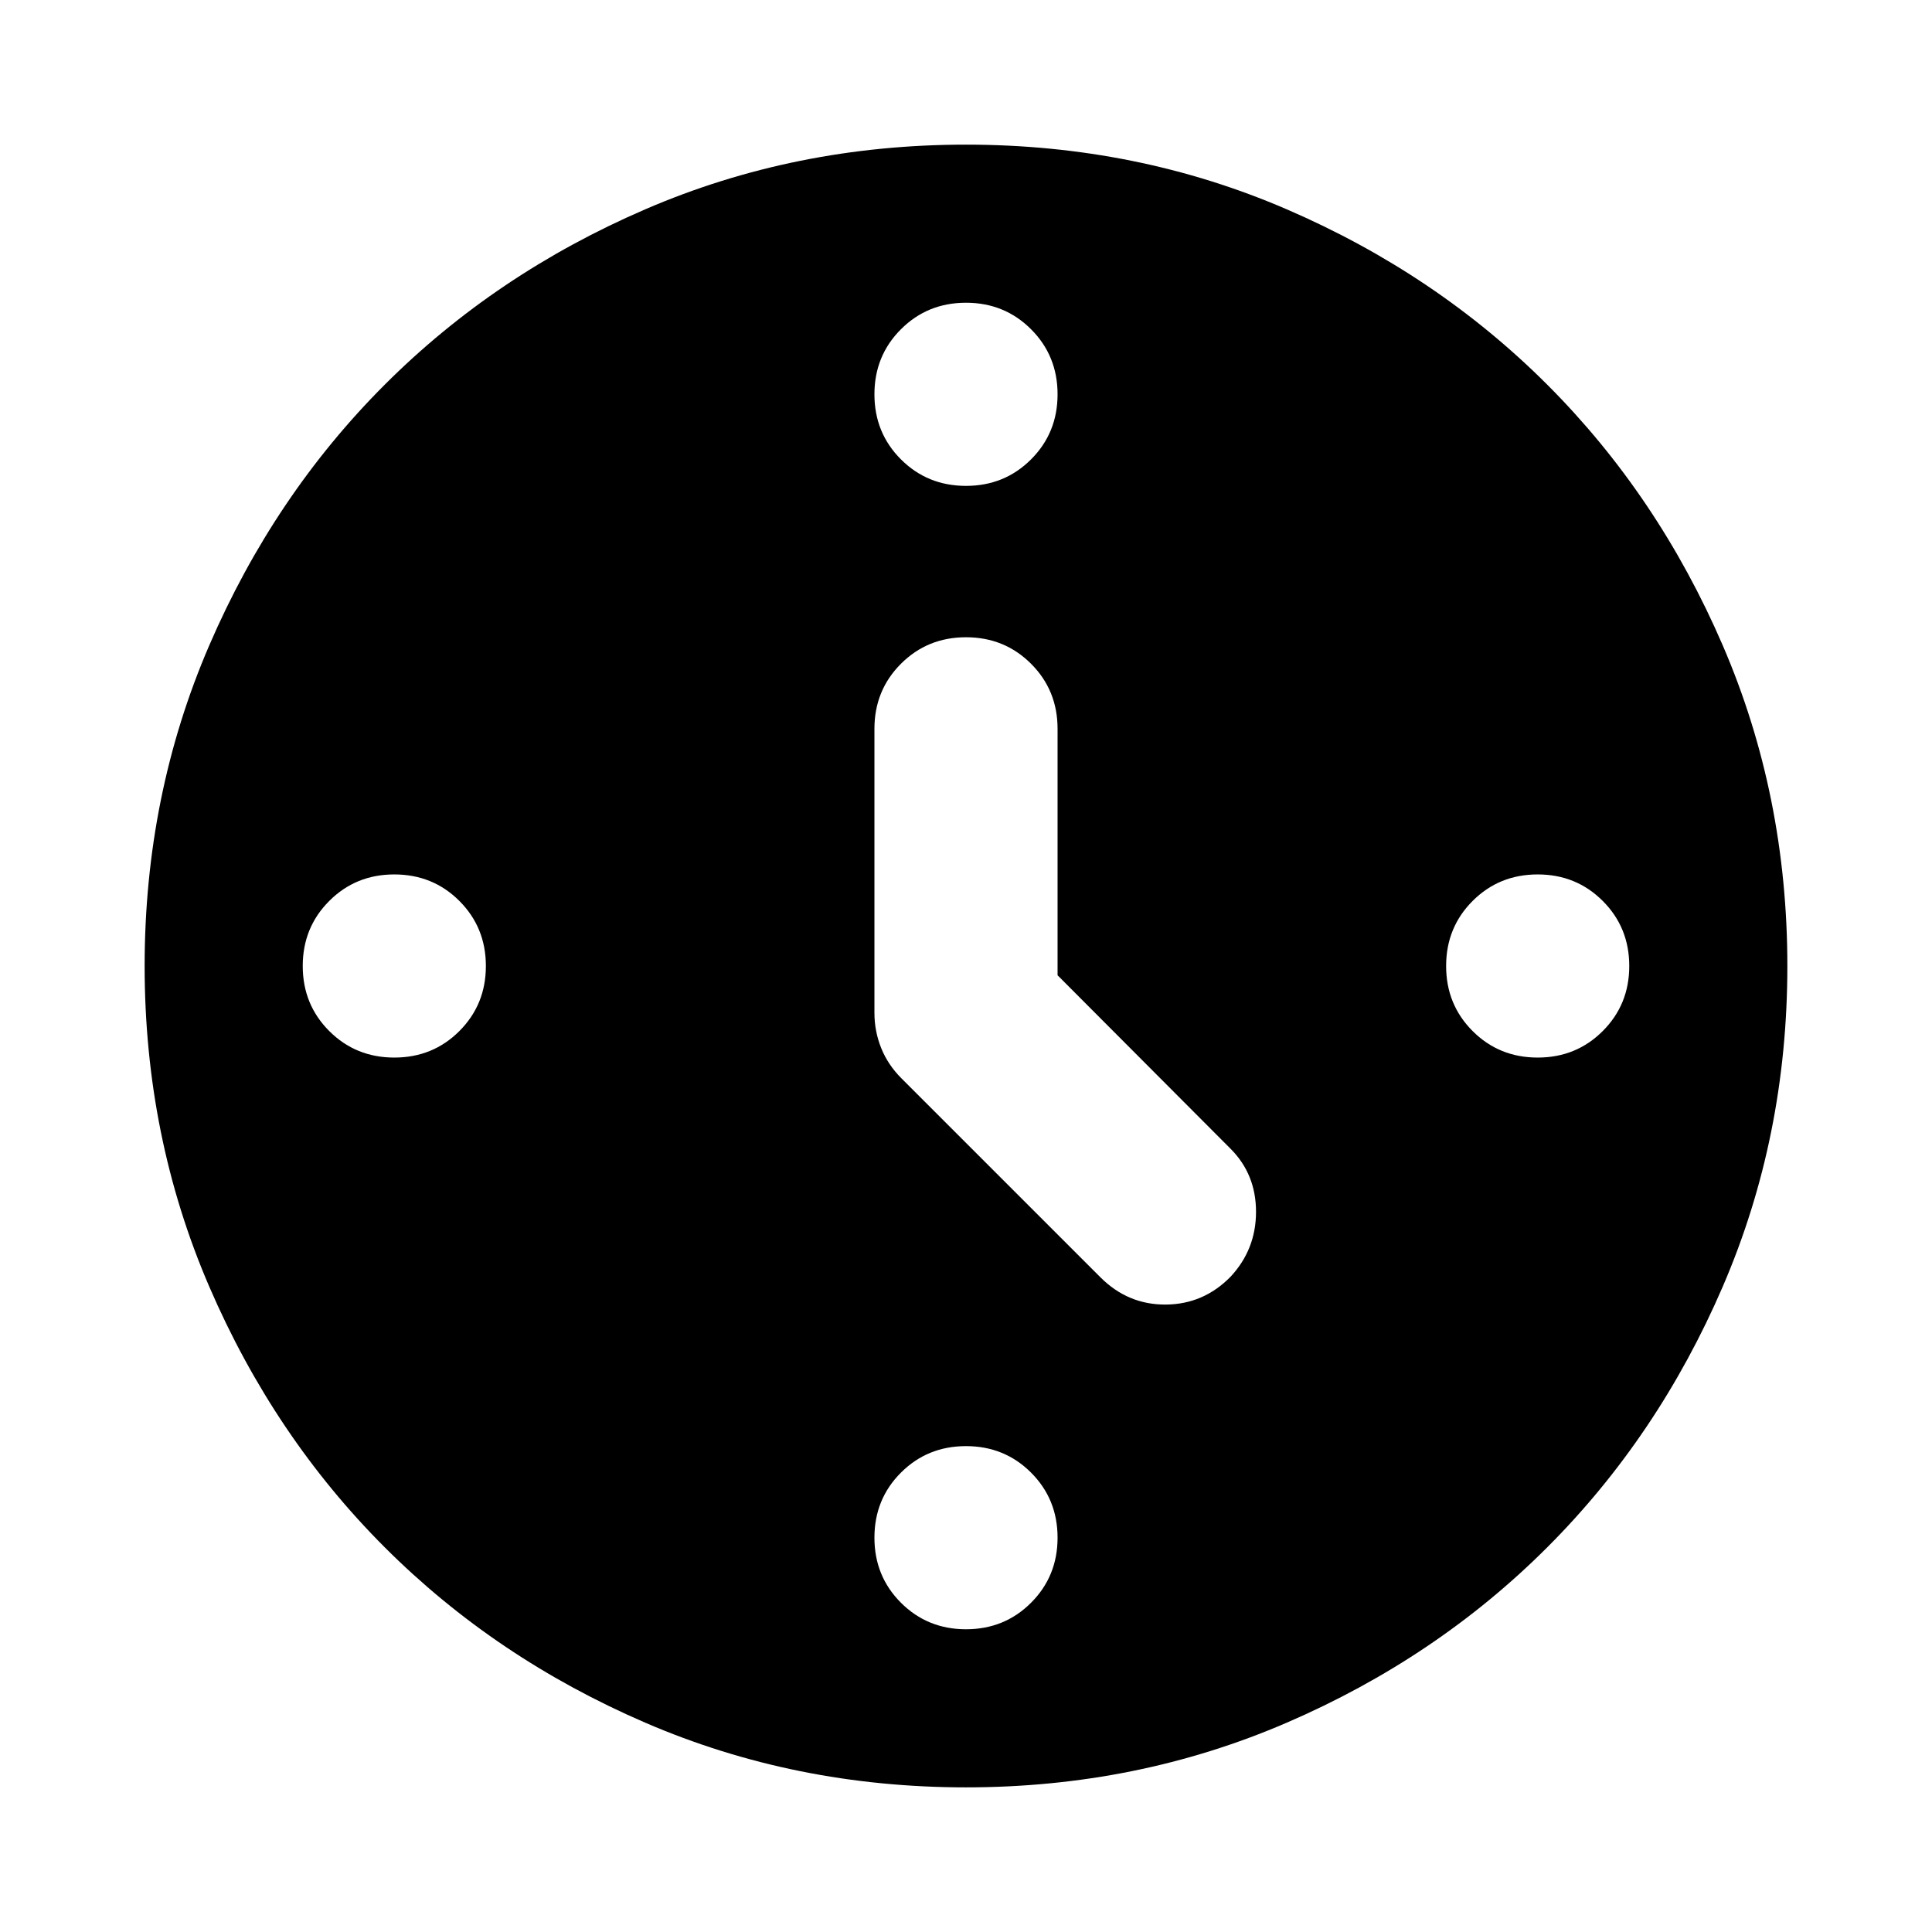 <svg xmlns="http://www.w3.org/2000/svg" height="24" viewBox="0 -960 960 960" width="24"><path d="M525.5-475.39v-122.46q0-19.15-13.17-32.32-13.18-13.18-32.33-13.18t-32.33 13.18Q434.5-617 434.5-597.85v141.09q0 9.19 3.36 17.55 3.36 8.35 10.07 15.04l98.85 98.84q13.68 13.68 32.45 13.56 18.77-.12 32.2-13.8 12.68-13.59 12.68-32.28t-12.68-31.37l-85.93-86.17ZM480-718.57q19.15 0 32.33-13.17 13.17-13.17 13.17-32.33 0-19.15-13.17-32.32-13.18-13.18-32.33-13.18t-32.33 13.18q-13.17 13.17-13.17 32.32 0 19.16 13.17 32.33 13.18 13.17 32.33 13.17ZM718.57-480q0 19.15 13.17 32.33 13.17 13.17 32.33 13.17 19.15 0 32.32-13.17 13.18-13.18 13.18-32.33t-13.18-32.33q-13.17-13.17-32.32-13.17-19.16 0-32.33 13.17-13.17 13.18-13.17 32.33ZM480-241.43q-19.15 0-32.33 13.17-13.17 13.17-13.17 32.33 0 19.15 13.17 32.32 13.18 13.18 32.33 13.18t32.33-13.18q13.17-13.17 13.17-32.32 0-19.16-13.17-32.33-13.18-13.17-32.33-13.17ZM241.43-480q0-19.15-13.17-32.33-13.17-13.17-32.33-13.17-19.15 0-32.32 13.17-13.18 13.18-13.18 32.33t13.18 32.33q13.17 13.17 32.32 13.17 19.16 0 32.33-13.17 13.17-13.18 13.17-32.33ZM480-71.87q-84.91 0-159.34-32.12-74.44-32.12-129.5-87.17-55.05-55.06-87.17-129.5Q71.87-395.09 71.87-480t32.12-159.34q32.12-74.44 87.17-129.5 55.06-55.05 129.5-87.17 74.43-32.12 159.34-32.12t159.34 32.12q74.44 32.12 129.5 87.17 55.05 55.06 87.17 129.5 32.12 74.43 32.12 159.34t-32.12 159.34q-32.12 74.44-87.17 129.5-55.06 55.05-129.5 87.17Q564.91-71.87 480-71.87Z"/></svg>
